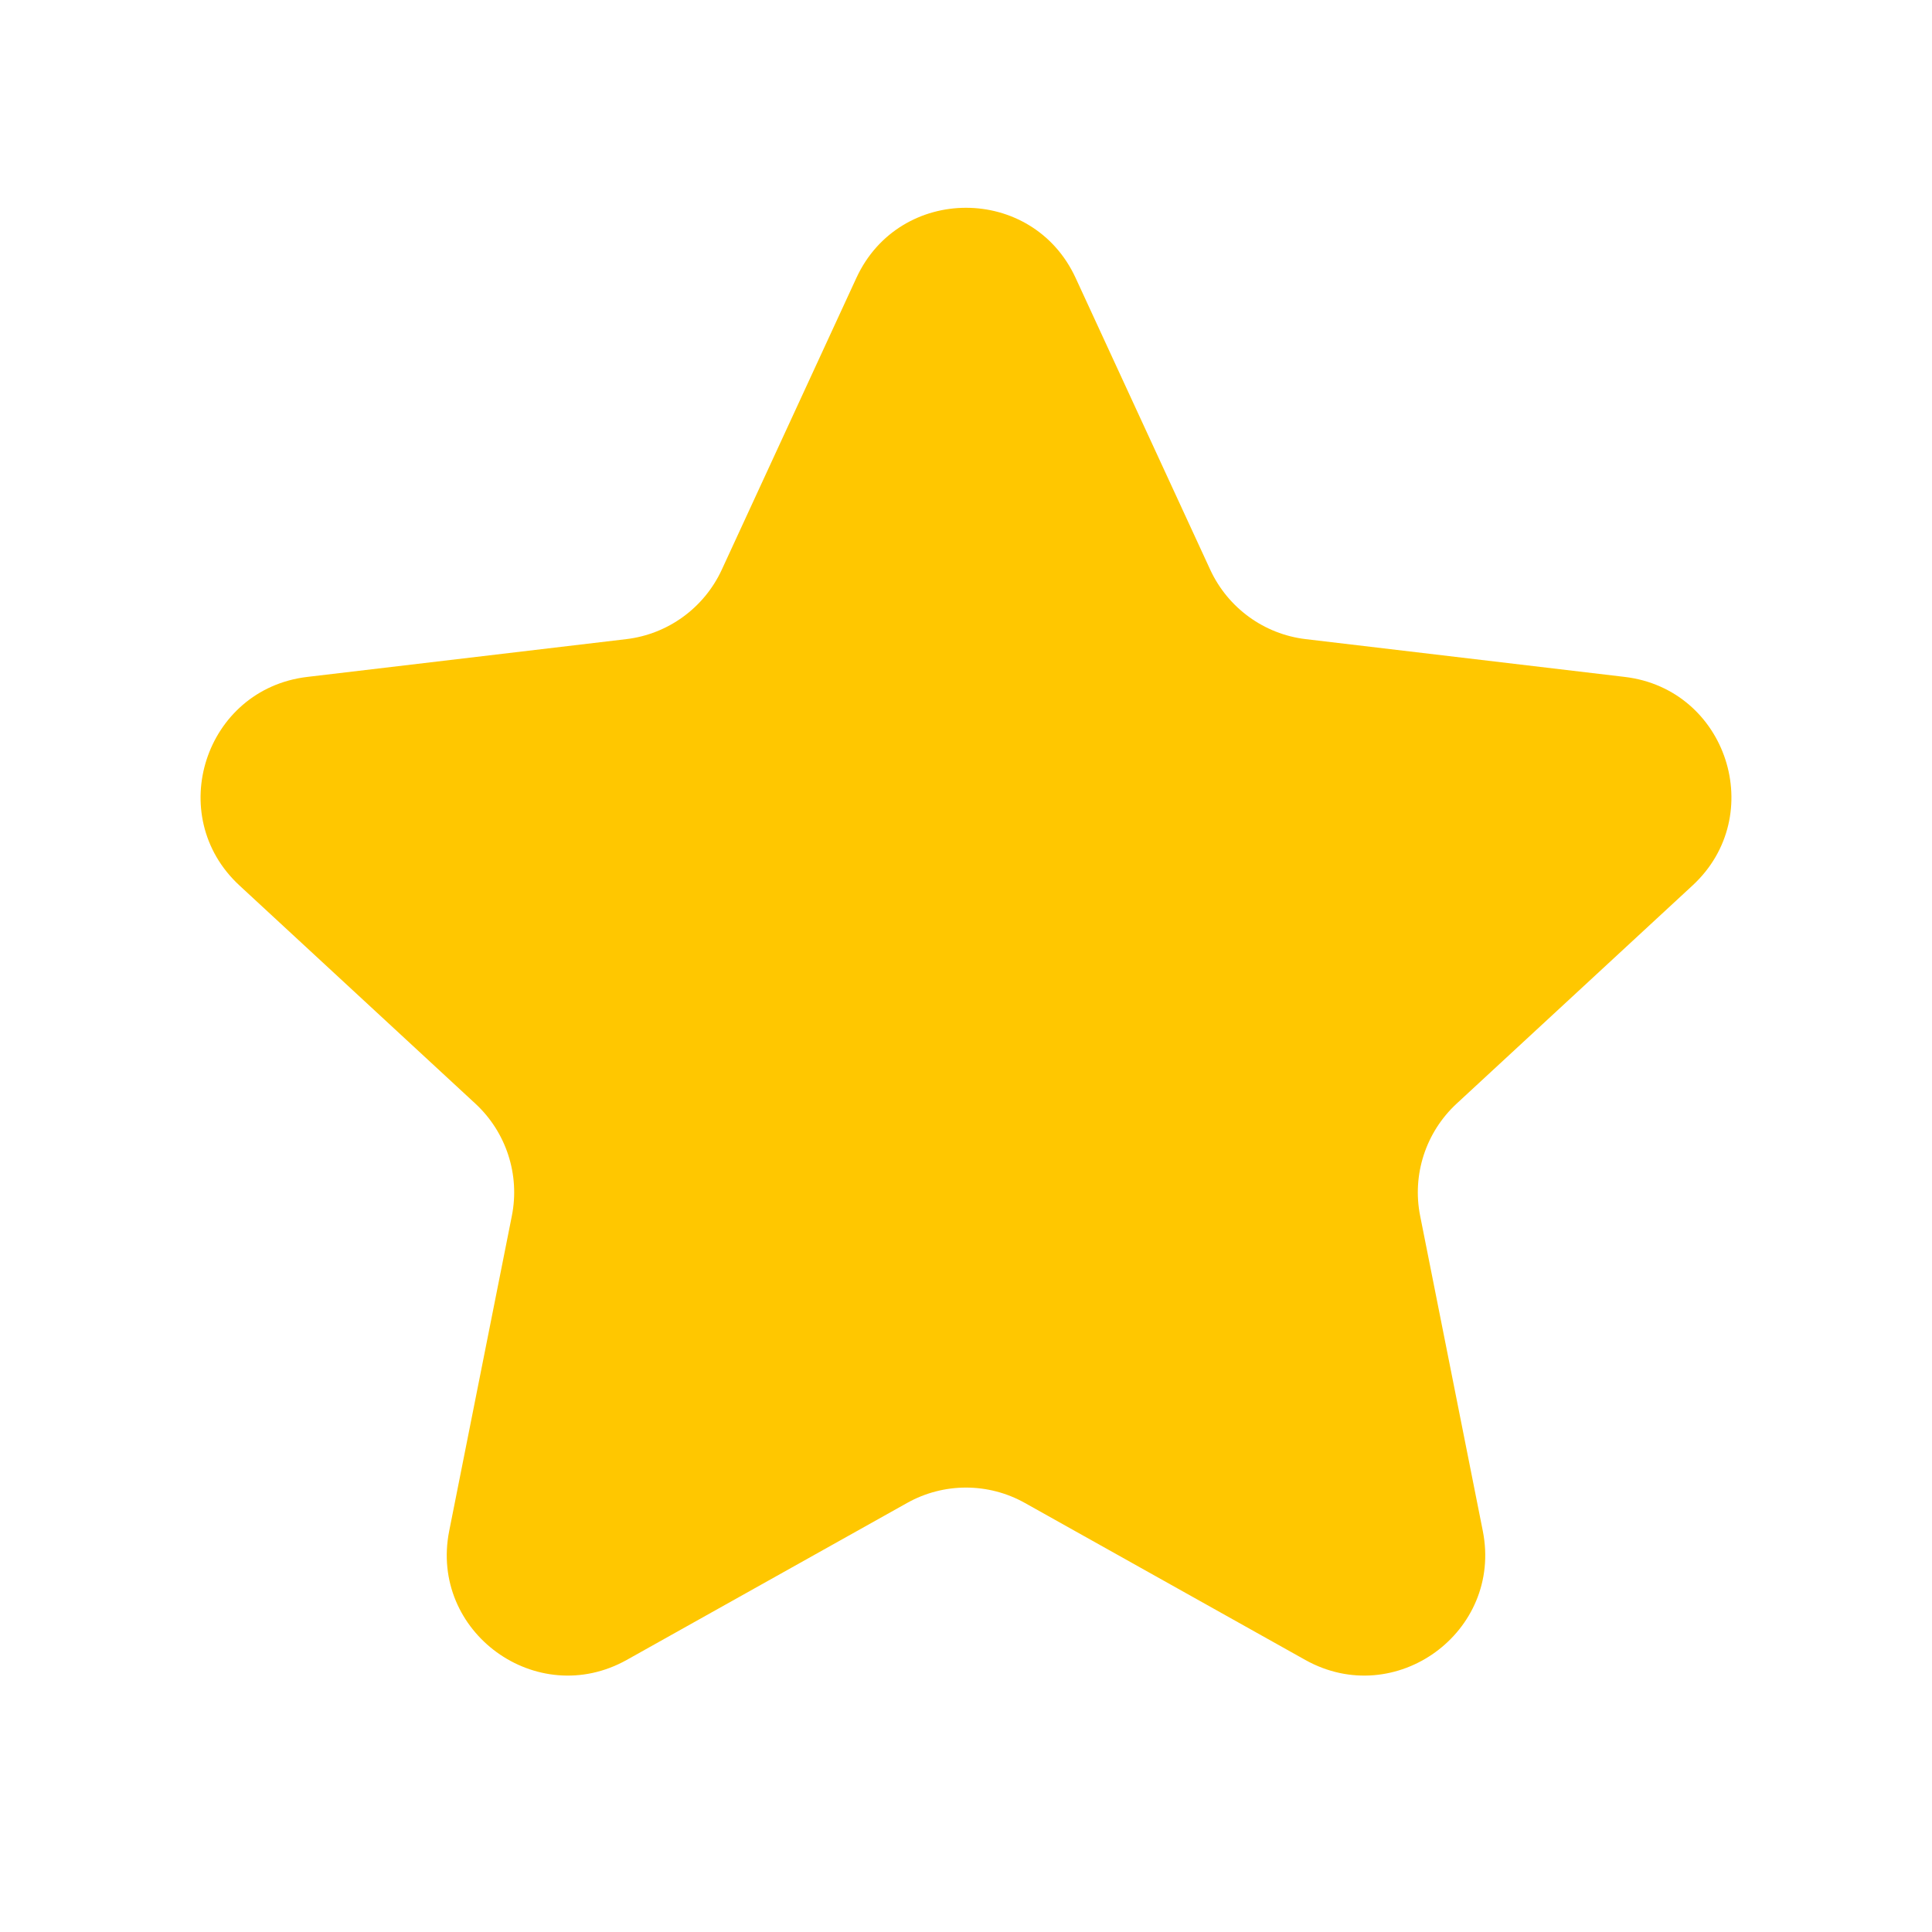 <svg
    width="16"
    height="16"
    viewBox="0 0 16 16"
    fill="none"
    xmlns="http://www.w3.org/2000/svg"
>
    <path
        d="M8.488 12.447C8.185 12.277 7.815 12.277 7.512 12.447L5.19 13.747C4.445 14.163 3.554 13.516 3.72 12.679L4.239 10.069C4.307 9.728 4.192 9.376 3.937 9.14L1.983 7.333C1.357 6.754 1.697 5.707 2.544 5.606L5.187 5.293C5.532 5.252 5.831 5.034 5.977 4.719L7.092 2.302C7.449 1.527 8.551 1.527 8.908 2.302L10.023 4.719C10.169 5.034 10.468 5.252 10.813 5.293L13.456 5.606C14.303 5.707 14.643 6.754 14.017 7.333L12.063 9.14C11.808 9.376 11.693 9.728 11.761 10.069L12.28 12.679C12.446 13.516 11.555 14.163 10.81 13.747L8.488 12.447Z"
        fill="#FFC700"
    />
</svg>